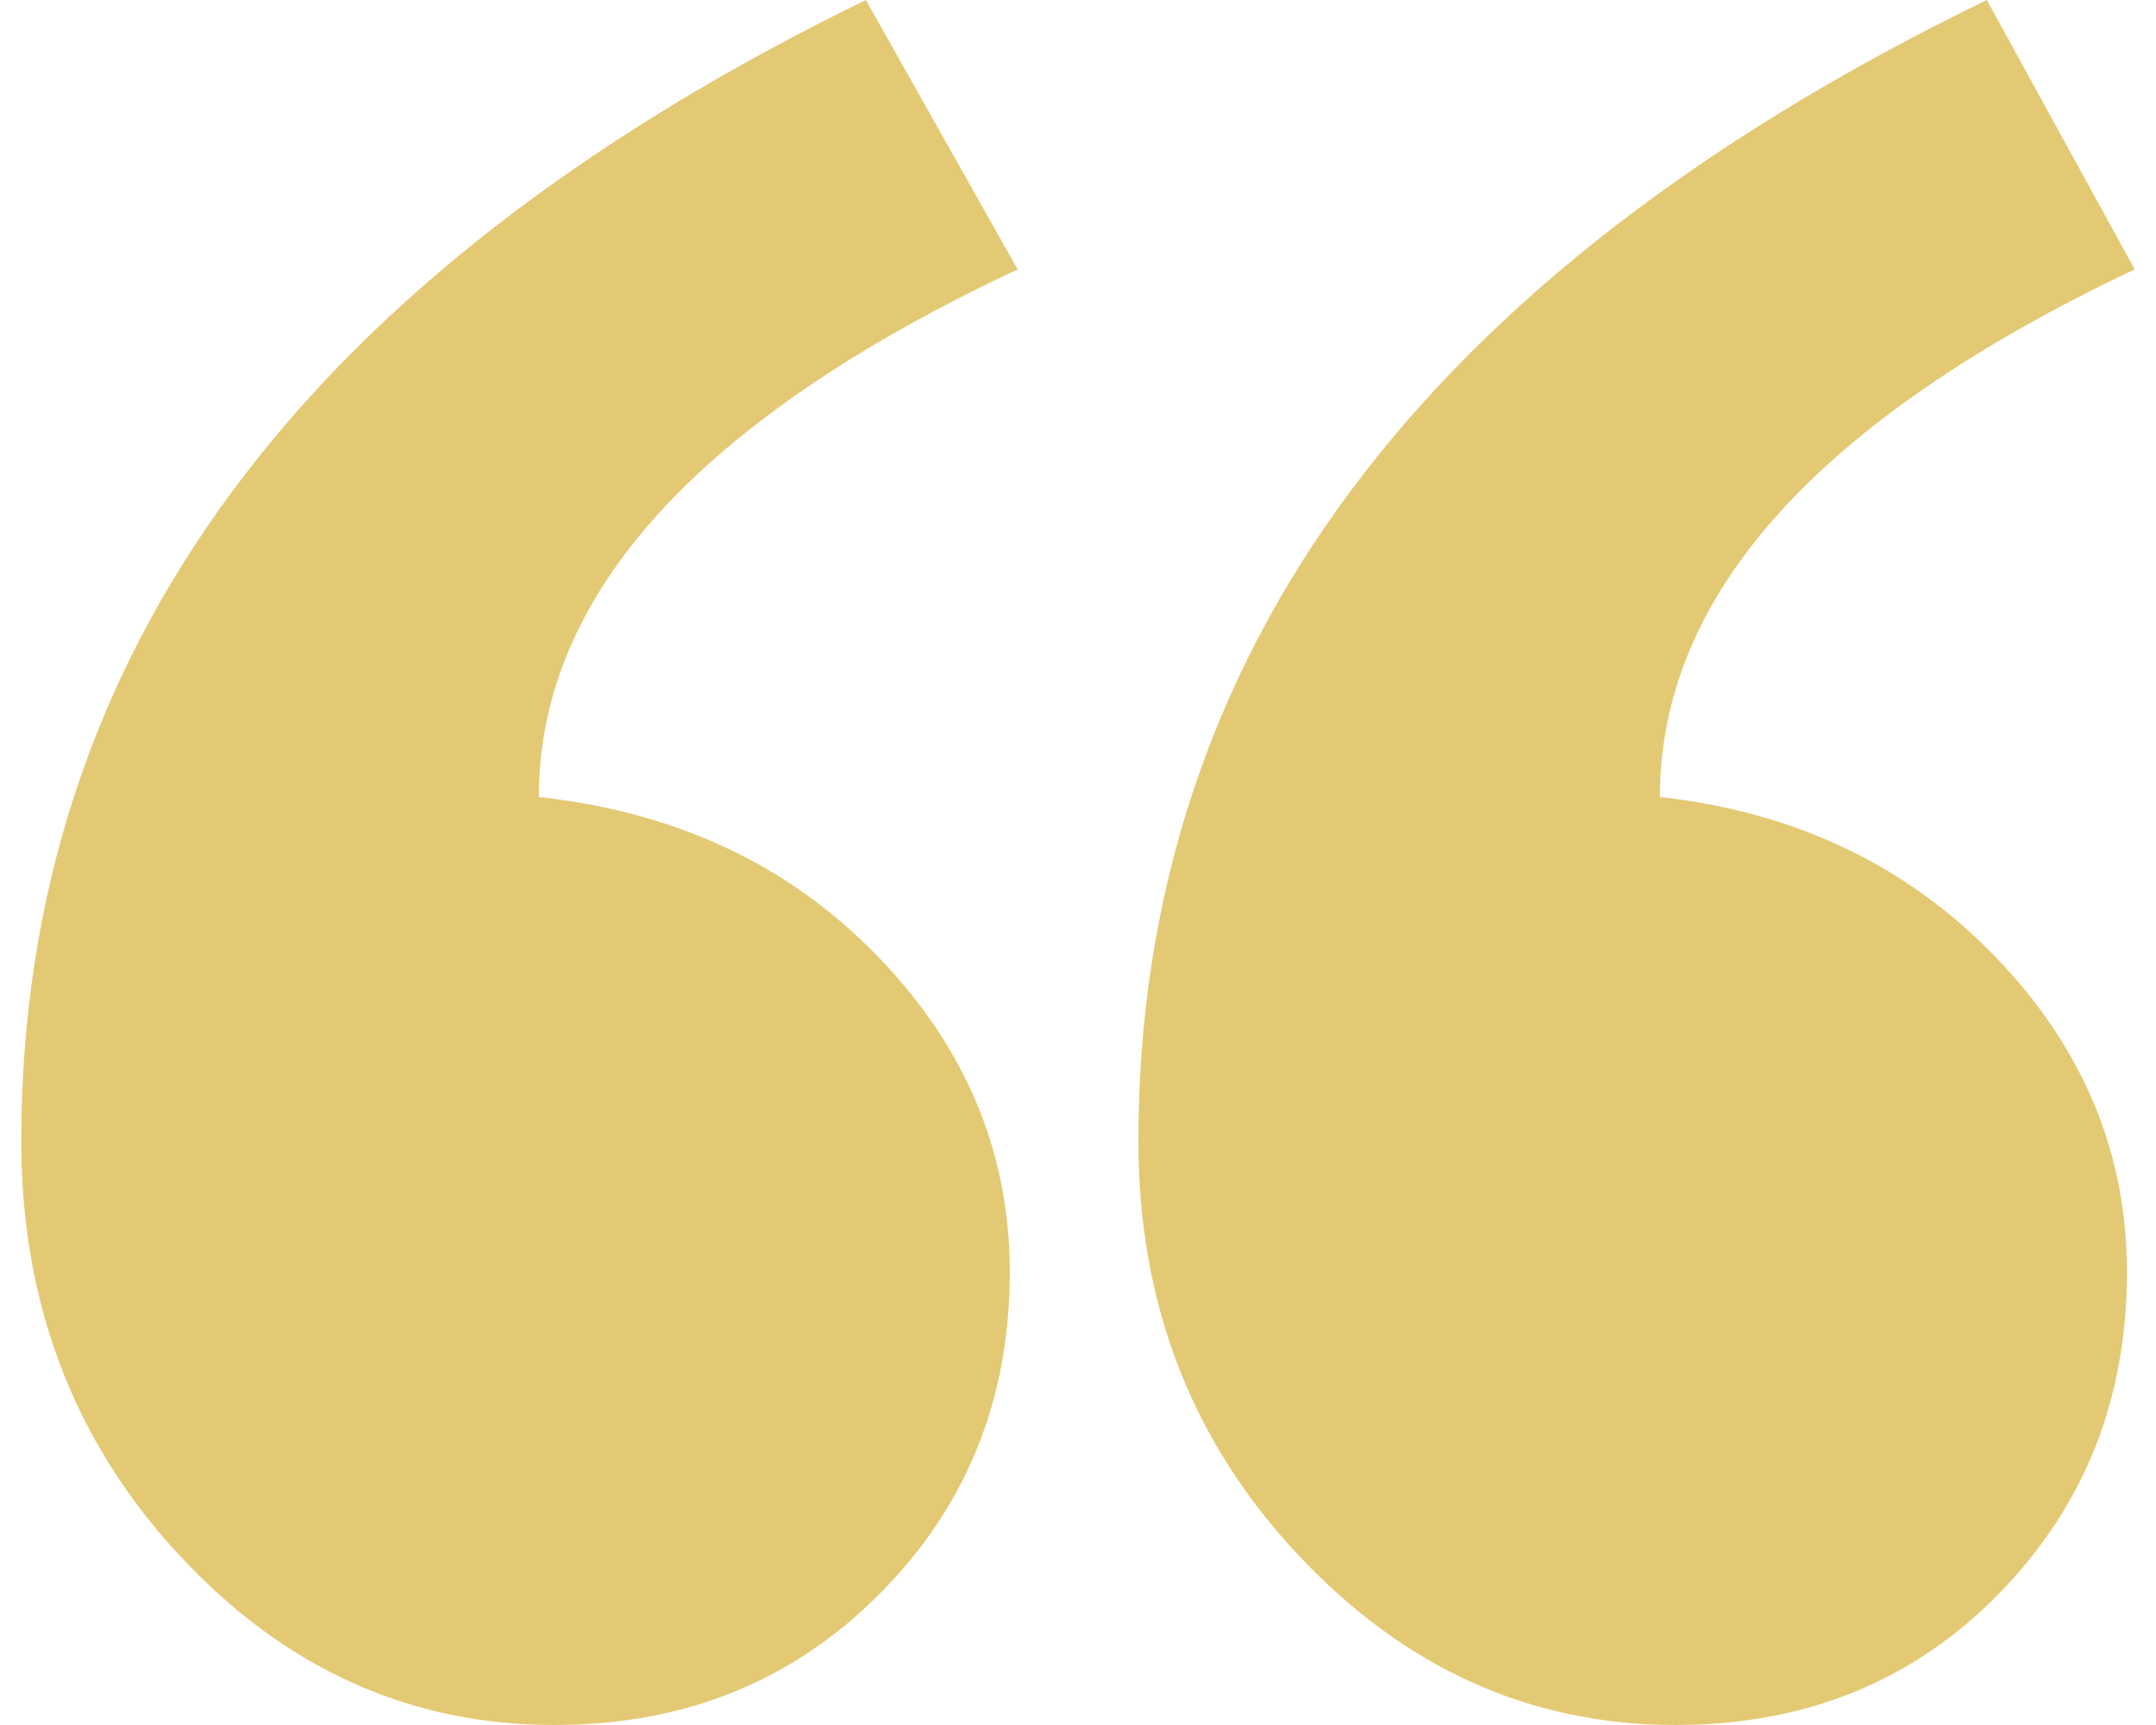 <svg xmlns="http://www.w3.org/2000/svg" width="30" height="24" viewBox="0 0 30 24" fill="none">
<path fill-rule="evenodd" clip-rule="evenodd" d="M29.704 3.748C25.3 5.831 23.097 8.278 23.097 11.089C24.975 11.297 26.527 12.035 27.755 13.302C28.982 14.568 29.596 16.035 29.596 17.701C29.596 19.471 29 20.963 27.809 22.178C26.617 23.393 25.119 24 23.314 24C21.292 24 19.541 23.21 18.061 21.631C16.58 20.052 15.84 18.134 15.84 15.879C15.84 9.111 19.776 3.818 27.646 0L29.704 3.748ZM14.16 3.748C9.719 5.831 7.498 8.278 7.498 11.089C9.412 11.297 10.982 12.035 12.21 13.302C13.438 14.568 14.051 16.035 14.051 17.701C14.051 19.471 13.447 20.963 12.237 22.178C11.028 23.393 9.52 24 7.715 24C5.693 24 3.951 23.21 2.489 21.631C1.027 20.052 0.296 18.134 0.296 15.879C0.296 9.111 4.213 3.818 12.048 0L14.16 3.748Z" fill="#e4c974"/>
</svg>